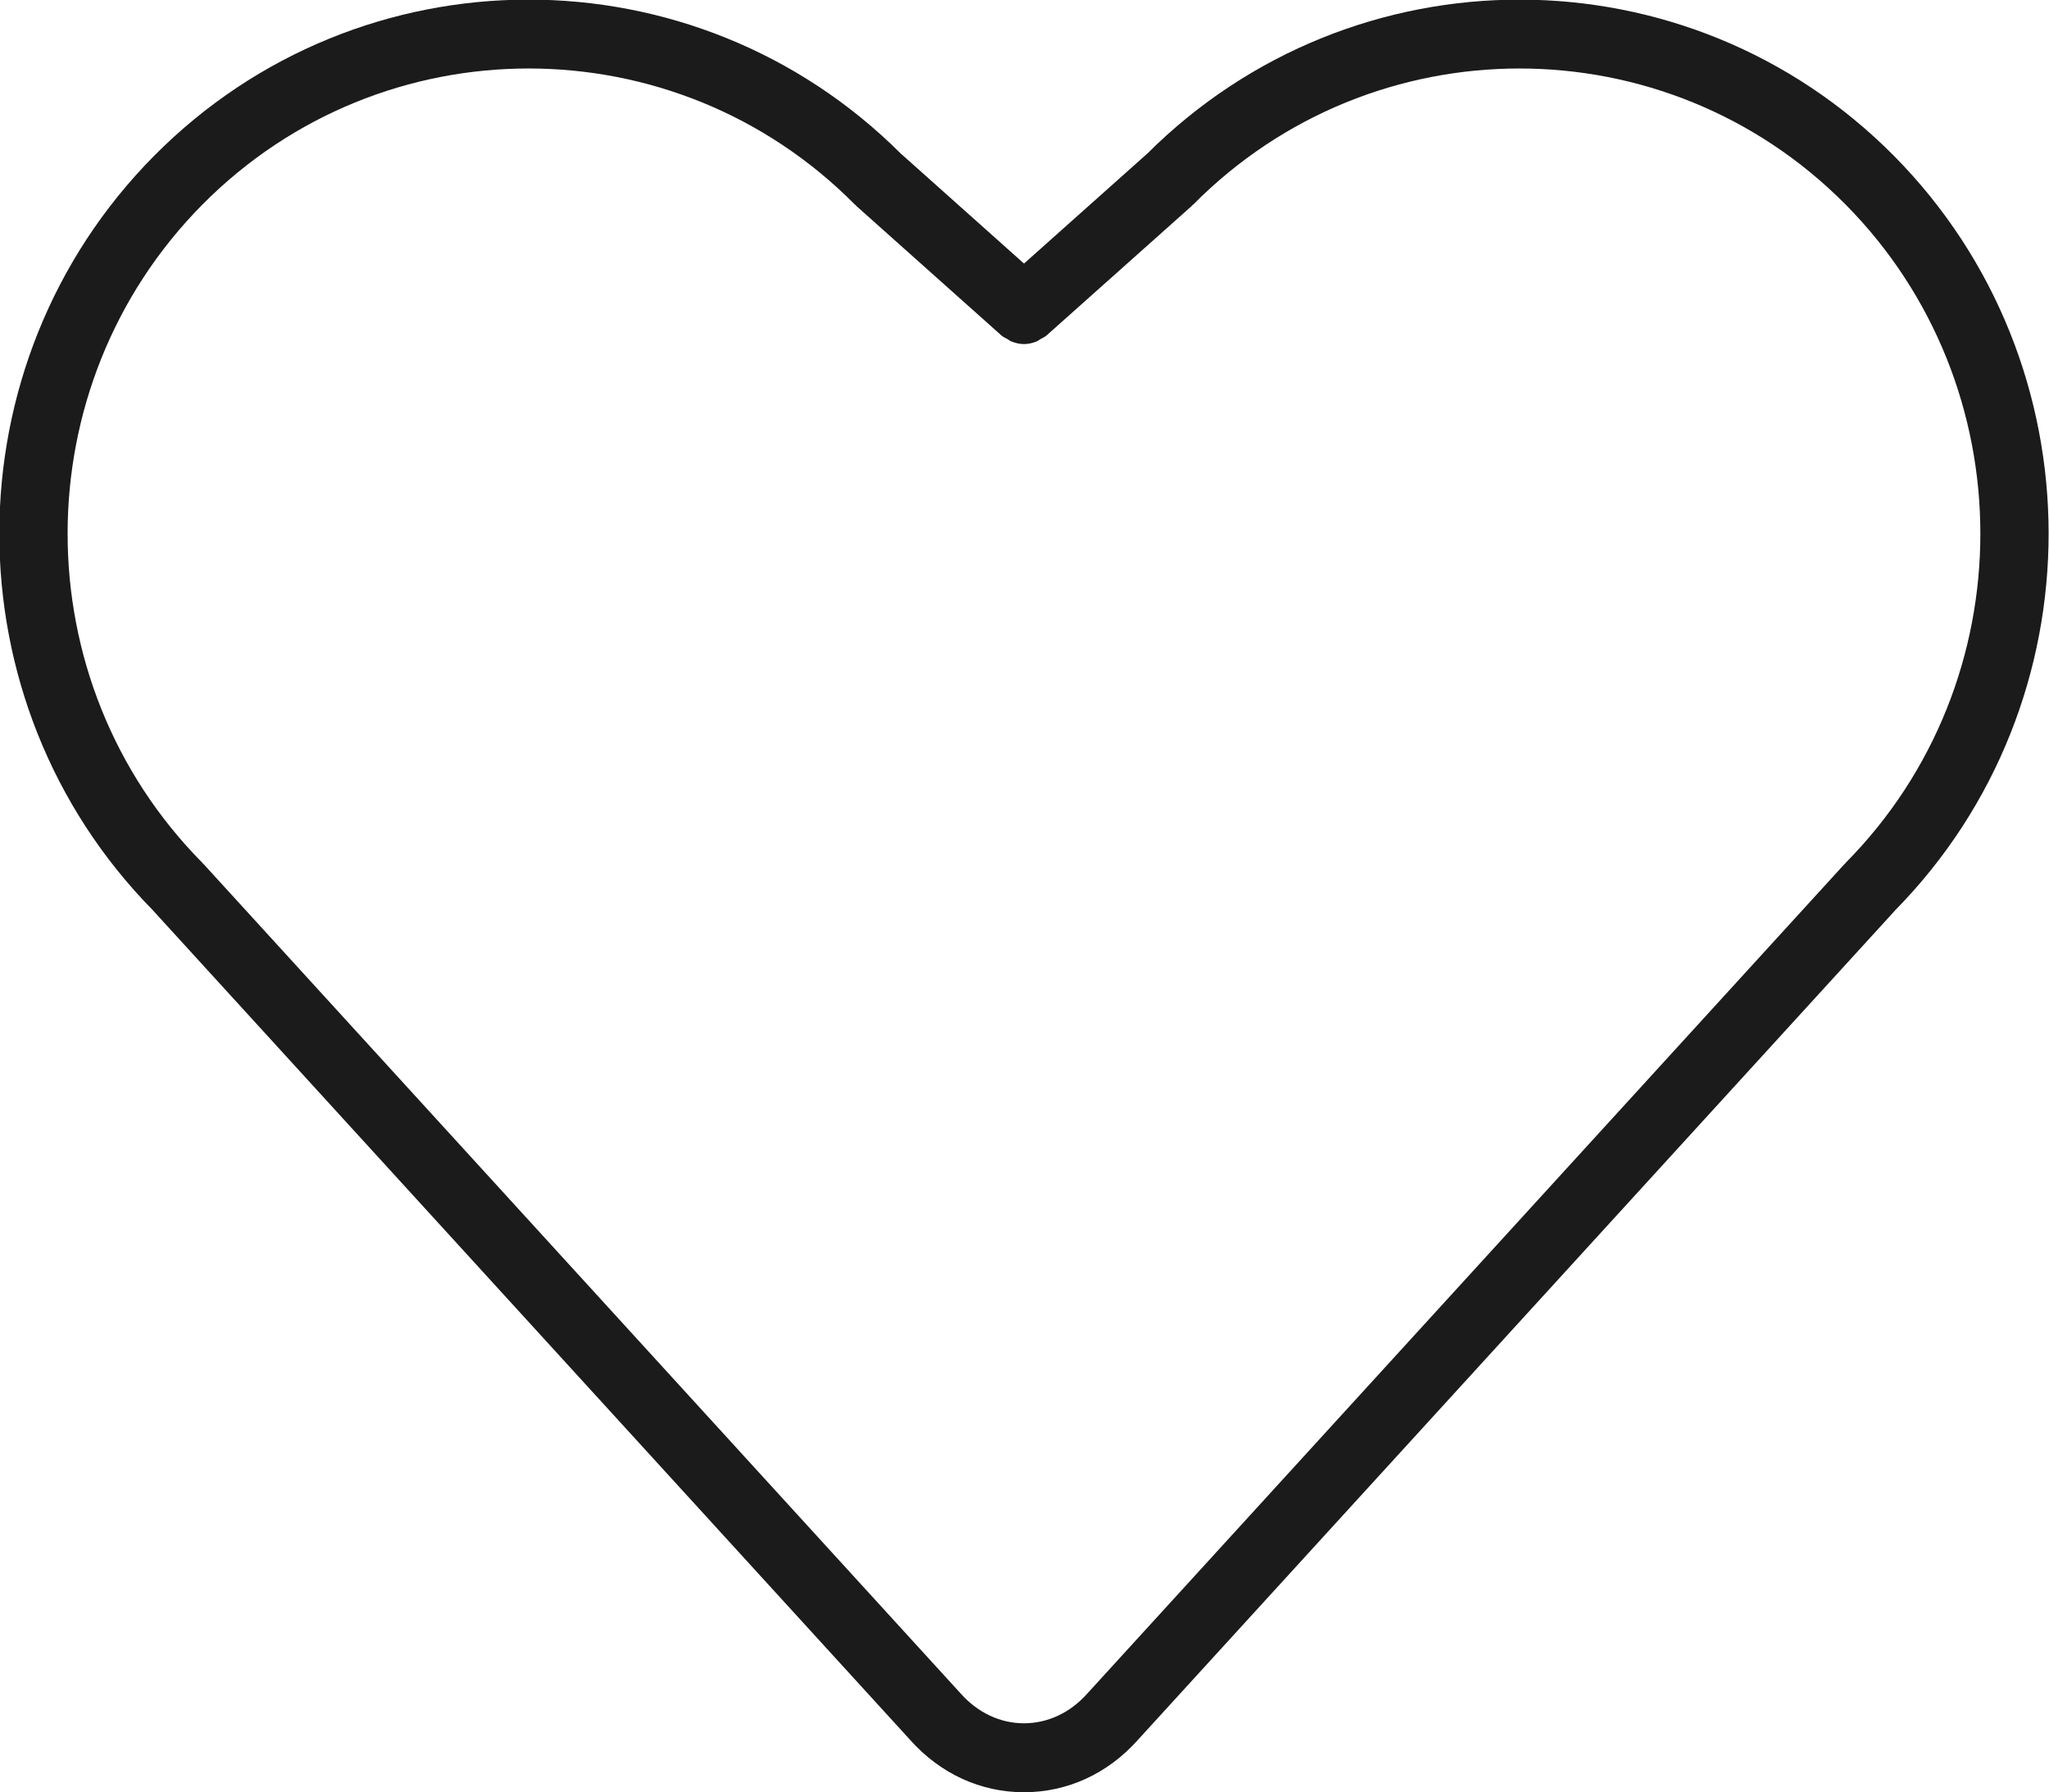 <svg xmlns="http://www.w3.org/2000/svg" xmlns:xlink="http://www.w3.org/1999/xlink" preserveAspectRatio="xMidYMid" width="89.953" height="78.657" viewBox="0 0 59.969 52.438">
  <defs>
    <style>
      .cls-1 {
        fill: #1b1b1b;
        fill-rule: evenodd;
      }
    </style>
  </defs>
  <path d="M55.460,26.643 C55.459,26.644 55.459,26.646 55.458,26.647 L33.292,50.924 C32.418,51.902 31.236,52.444 29.969,52.444 L29.969,52.444 C28.702,52.444 27.520,51.902 26.640,50.915 L4.484,26.647 C4.482,26.645 4.482,26.643 4.480,26.641 C-1.529,20.540 -1.520,10.644 4.512,4.558 C10.540,-1.519 20.335,-1.535 26.382,4.512 C26.384,4.513 26.386,4.514 26.388,4.515 L29.970,7.712 L33.555,4.515 C33.556,4.514 33.558,4.514 33.560,4.513 C39.607,-1.533 49.402,-1.520 55.429,4.558 C61.458,10.645 61.467,20.541 55.460,26.643 ZM54.015,5.984 C48.753,0.677 40.189,0.678 34.924,5.984 C34.916,5.992 34.906,5.995 34.898,6.002 C34.890,6.009 34.887,6.020 34.879,6.027 L30.632,9.814 C30.578,9.862 30.515,9.887 30.455,9.921 C30.418,9.943 30.385,9.971 30.346,9.988 C30.225,10.038 30.098,10.068 29.970,10.068 C29.970,10.068 29.970,10.068 29.969,10.068 C29.969,10.068 29.969,10.068 29.969,10.068 C29.841,10.068 29.714,10.038 29.593,9.988 C29.553,9.971 29.521,9.943 29.483,9.921 C29.423,9.887 29.360,9.862 29.307,9.814 L25.063,6.027 C25.055,6.020 25.052,6.009 25.044,6.002 C25.037,5.994 25.026,5.992 25.019,5.984 C19.755,0.677 11.190,0.677 5.926,5.984 C0.663,11.296 0.663,19.938 5.926,25.250 C5.931,25.255 5.933,25.262 5.938,25.267 C5.943,25.272 5.950,25.274 5.955,25.280 L28.118,49.556 C28.622,50.121 29.277,50.426 29.969,50.426 L29.969,50.426 C30.662,50.426 31.317,50.121 31.815,49.564 L53.987,25.280 C53.992,25.274 53.999,25.273 54.003,25.268 C54.008,25.262 54.010,25.255 54.015,25.250 C59.275,19.939 59.275,11.295 54.015,5.984 Z" class="cls-1"/>
</svg>
